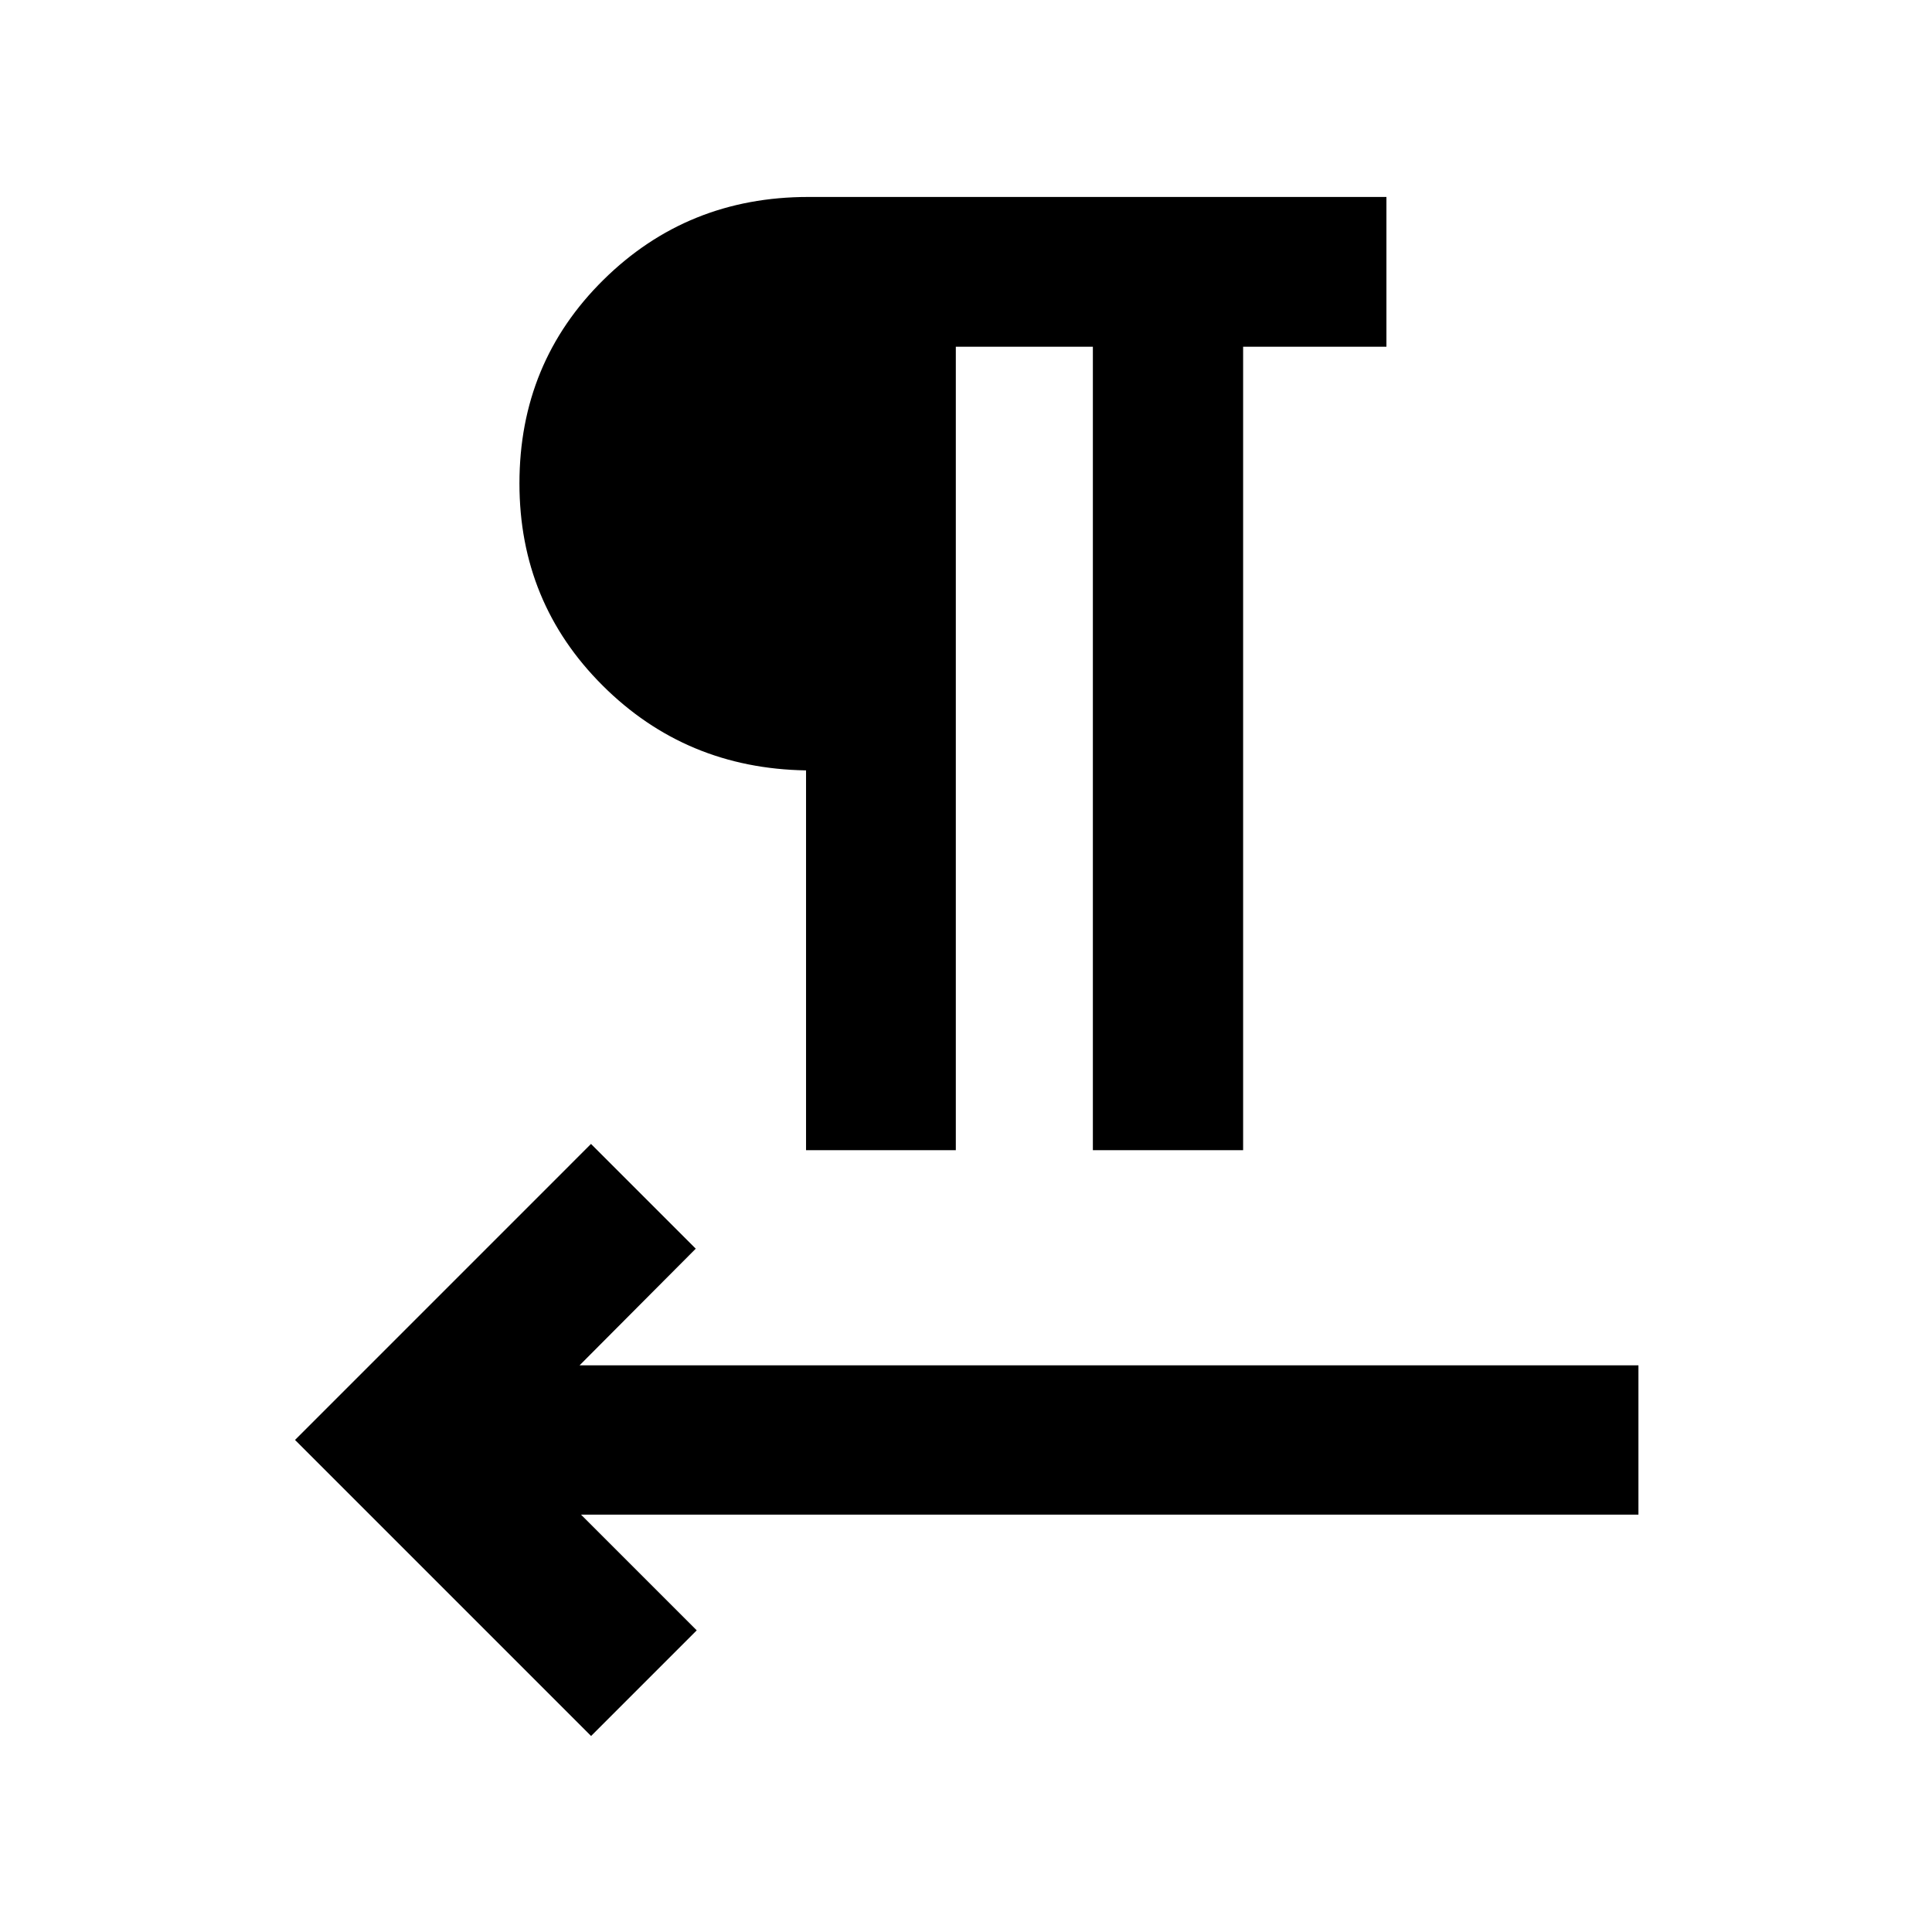 <svg xmlns="http://www.w3.org/2000/svg" height="20" viewBox="0 -960 960 960" width="20"><path d="M400.52-388.48V-577.2q-59.75-.95-101.08-42.17T258.11-719.8q0-59.94 41.72-101.13 41.73-41.2 101.8-41.2h287.28v74.41H617.7v399.24h-74.66v-399.24h-68.1v399.24h-74.42ZM288.7-207.39l57.5 57.5-52.5 52.5L146.59-244.5l147.08-147.09 52.05 52.05-57.74 57.97h526.15v74.18H288.7Z"/></svg>